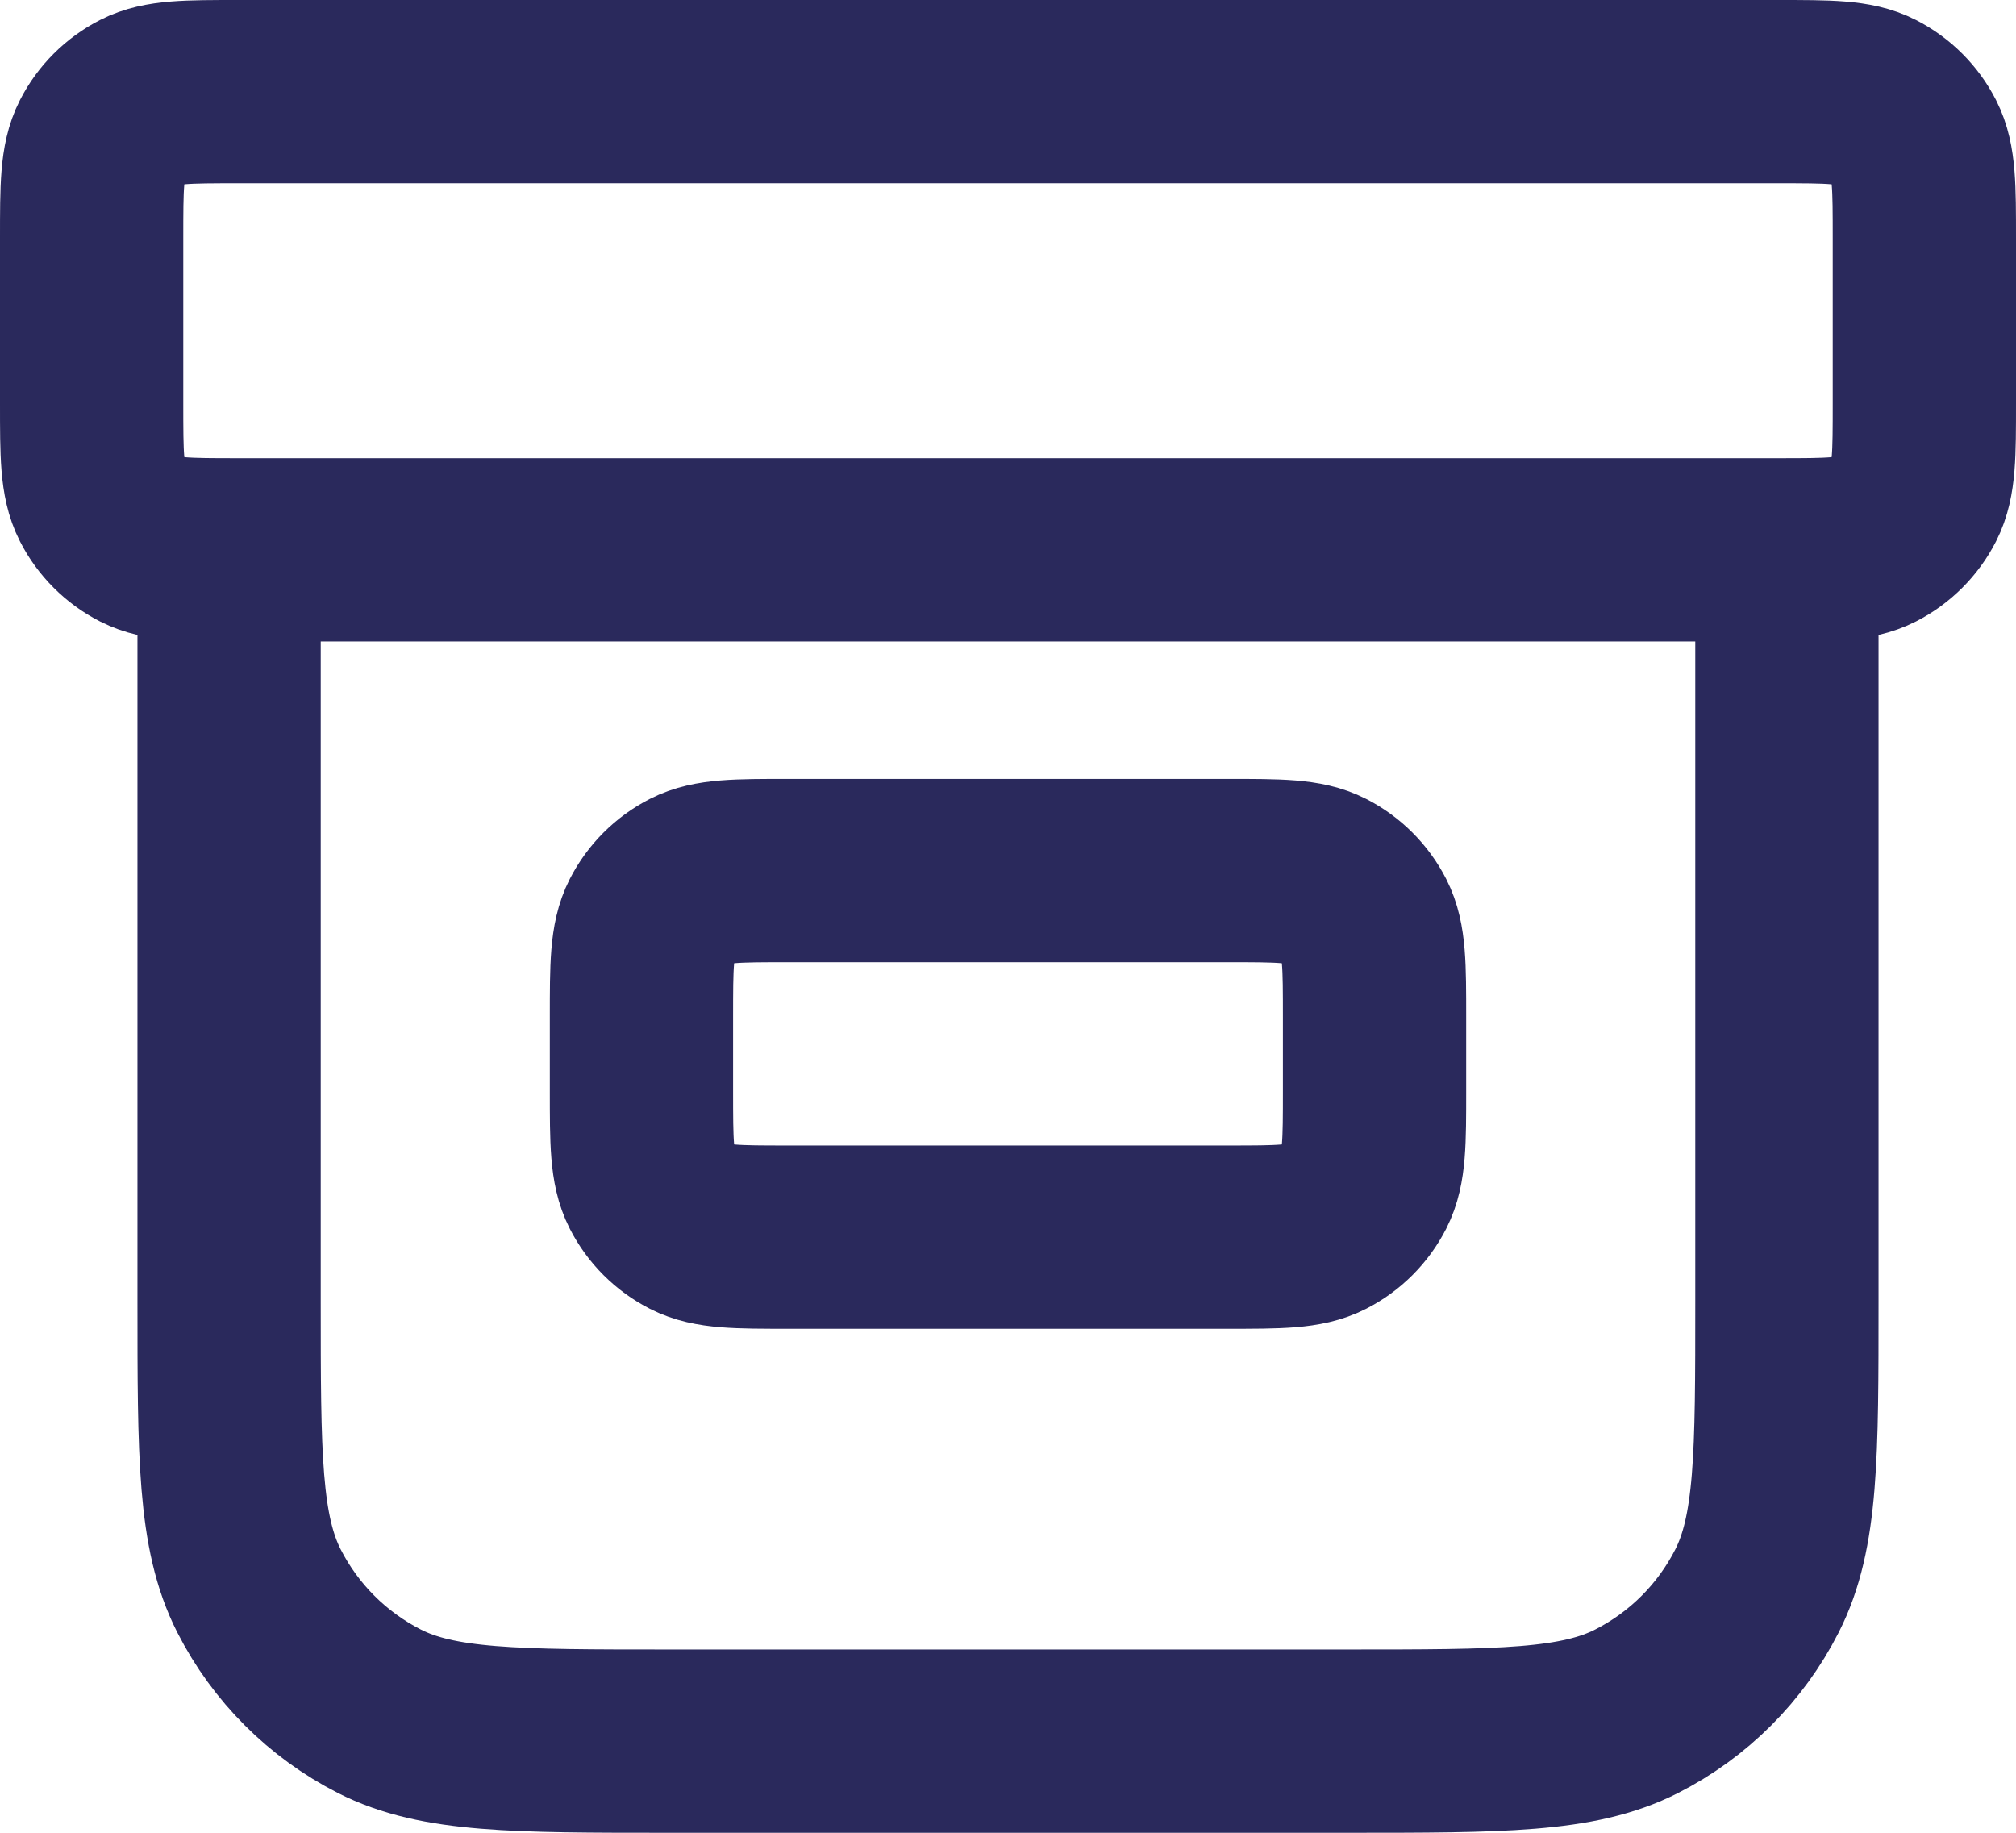 <svg width="22" height="20" viewBox="0 0 22 20" fill="none" xmlns="http://www.w3.org/2000/svg">
<path id="Icon" d="M19.5 6V14.2C19.5 15.88 19.5 16.72 19.173 17.362C18.885 17.927 18.427 18.385 17.862 18.673C17.22 19 16.38 19 14.7 19H7.3C5.62 19 4.78 19 4.138 18.673C3.574 18.385 3.115 17.927 2.827 17.362C2.5 16.72 2.5 15.88 2.5 14.2V6M2.6 1H19.4C19.96 1 20.24 1 20.454 1.109C20.642 1.205 20.795 1.358 20.891 1.546C21 1.76 21 2.04 21 2.6V4.4C21 4.96 21 5.24 20.891 5.454C20.795 5.642 20.642 5.795 20.454 5.891C20.24 6 19.96 6 19.4 6H2.6C2.04 6 1.76 6 1.546 5.891C1.358 5.795 1.205 5.642 1.109 5.454C1 5.24 1 4.96 1 4.4V2.6C1 2.04 1 1.76 1.109 1.546C1.205 1.358 1.358 1.205 1.546 1.109C1.76 1 2.04 1 2.6 1ZM8.6 9.5H13.4C13.96 9.5 14.24 9.5 14.454 9.609C14.642 9.705 14.795 9.858 14.891 10.046C15 10.26 15 10.54 15 11.1V11.9C15 12.46 15 12.74 14.891 12.954C14.795 13.142 14.642 13.295 14.454 13.391C14.24 13.5 13.96 13.5 13.4 13.5H8.6C8.04 13.5 7.76 13.5 7.546 13.391C7.358 13.295 7.205 13.142 7.109 12.954C7 12.74 7 12.46 7 11.9V11.1C7 10.54 7 10.26 7.109 10.046C7.205 9.858 7.358 9.705 7.546 9.609C7.76 9.5 8.04 9.5 8.6 9.5Z" stroke="#2A295C" stroke-width="2" stroke-linecap="round" stroke-linejoin="round"/>
</svg>

